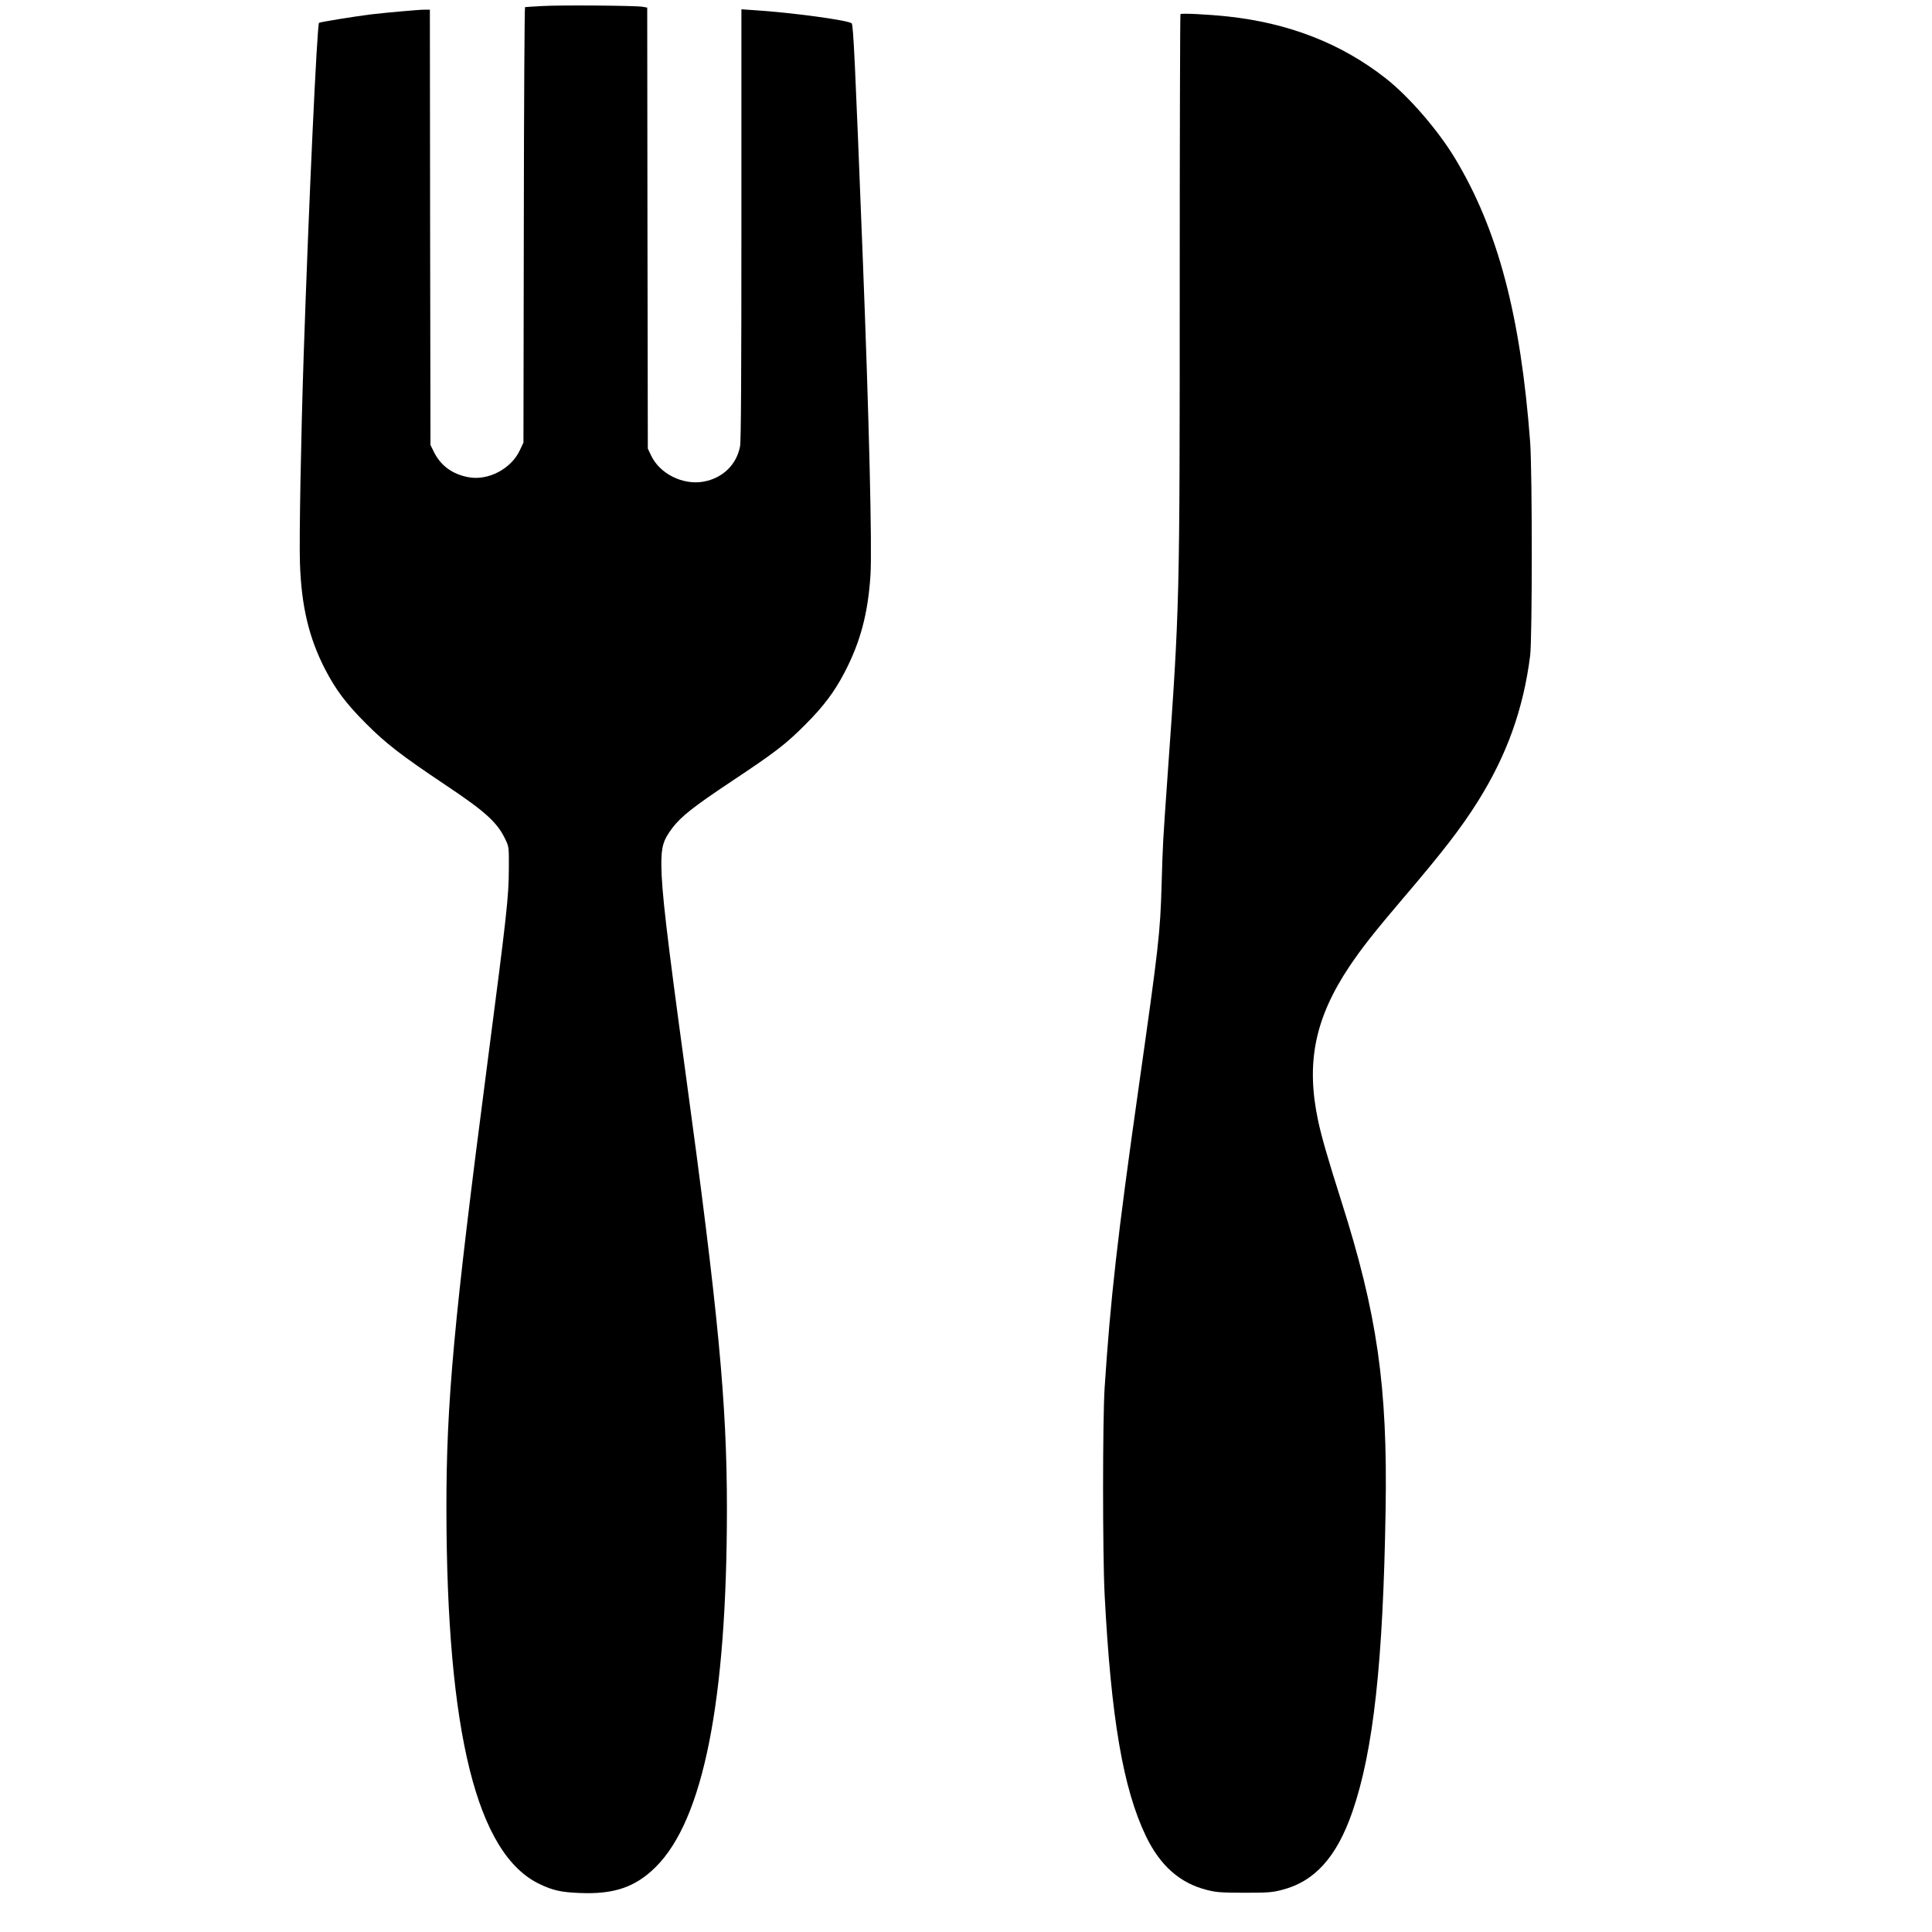 <?xml version="1.0" standalone="no"?>
<!DOCTYPE svg PUBLIC "-//W3C//DTD SVG 20010904//EN"
 "http://www.w3.org/TR/2001/REC-SVG-20010904/DTD/svg10.dtd">
<svg version="1.0" xmlns="http://www.w3.org/2000/svg"
 width="1600pt" height="1600pt" viewBox="0 0 1600 1600"
 preserveAspectRatio="xMidYMid meet">
<g transform="translate(0,1600) scale(0.1,-0.1)"
fill="#000000" stroke="none">
<path d="M4490 15950 c-74 -4 -138 -8 -142 -9 -4 0 -9 -812 -10 -1803 l-3
-1803 -29 -62 c-71 -155 -263 -256 -426 -225 -133 24 -231 96 -287 210 l-28
57 -3 1803 -2 1802 -43 0 c-48 0 -326 -25 -452 -40 -133 -17 -412 -62 -423
-69 -16 -10 -85 -1495 -127 -2751 -23 -696 -38 -1527 -31 -1725 12 -355 74
-616 207 -875 89 -172 175 -287 339 -451 165 -166 292 -264 655 -507 339 -226
435 -314 502 -457 28 -59 28 -63 27 -240 -1 -233 -15 -362 -179 -1621 -277
-2123 -339 -2801 -338 -3679 2 -1856 253 -2864 774 -3109 109 -52 178 -67 331
-73 284 -12 461 49 629 216 394 392 589 1376 589 2968 0 874 -70 1612 -346
3633 -155 1136 -195 1483 -197 1695 -1 153 15 207 91 308 73 96 179 179 484
382 367 244 455 311 618 475 150 150 241 271 324 431 132 252 195 492 215 808
14 225 -12 1304 -64 2626 -64 1635 -78 1930 -92 1942 -32 26 -496 89 -810 109
l-103 7 0 -1780 c0 -1242 -3 -1797 -11 -1838 -28 -153 -145 -266 -304 -294
-171 -30 -362 66 -433 217 l-27 57 -3 1826 -2 1826 -38 7 c-59 10 -684 15
-832 6z"/>
<path d="M9776 15883 c-3 -4 -6 -999 -6 -2212 0 -2679 0 -2678 -100 -4086 -40
-570 -40 -559 -50 -910 -12 -407 -23 -502 -190 -1680 -176 -1239 -234 -1754
-282 -2490 -17 -259 -17 -1381 0 -1710 53 -1021 152 -1605 342 -2001 118 -245
282 -390 506 -446 79 -20 115 -22 309 -23 196 0 230 3 309 23 273 69 456 272
586 648 174 504 255 1239 275 2504 17 1018 -69 1620 -369 2560 -112 353 -163
531 -190 659 -102 480 -27 848 259 1277 103 153 205 283 440 559 336 394 486
588 627 813 238 381 374 761 430 1202 18 148 18 1523 0 1770 -79 1046 -266
1755 -620 2345 -141 235 -383 515 -577 667 -367 288 -800 457 -1310 512 -161
17 -380 28 -389 19z"/>
</g>
</svg>
